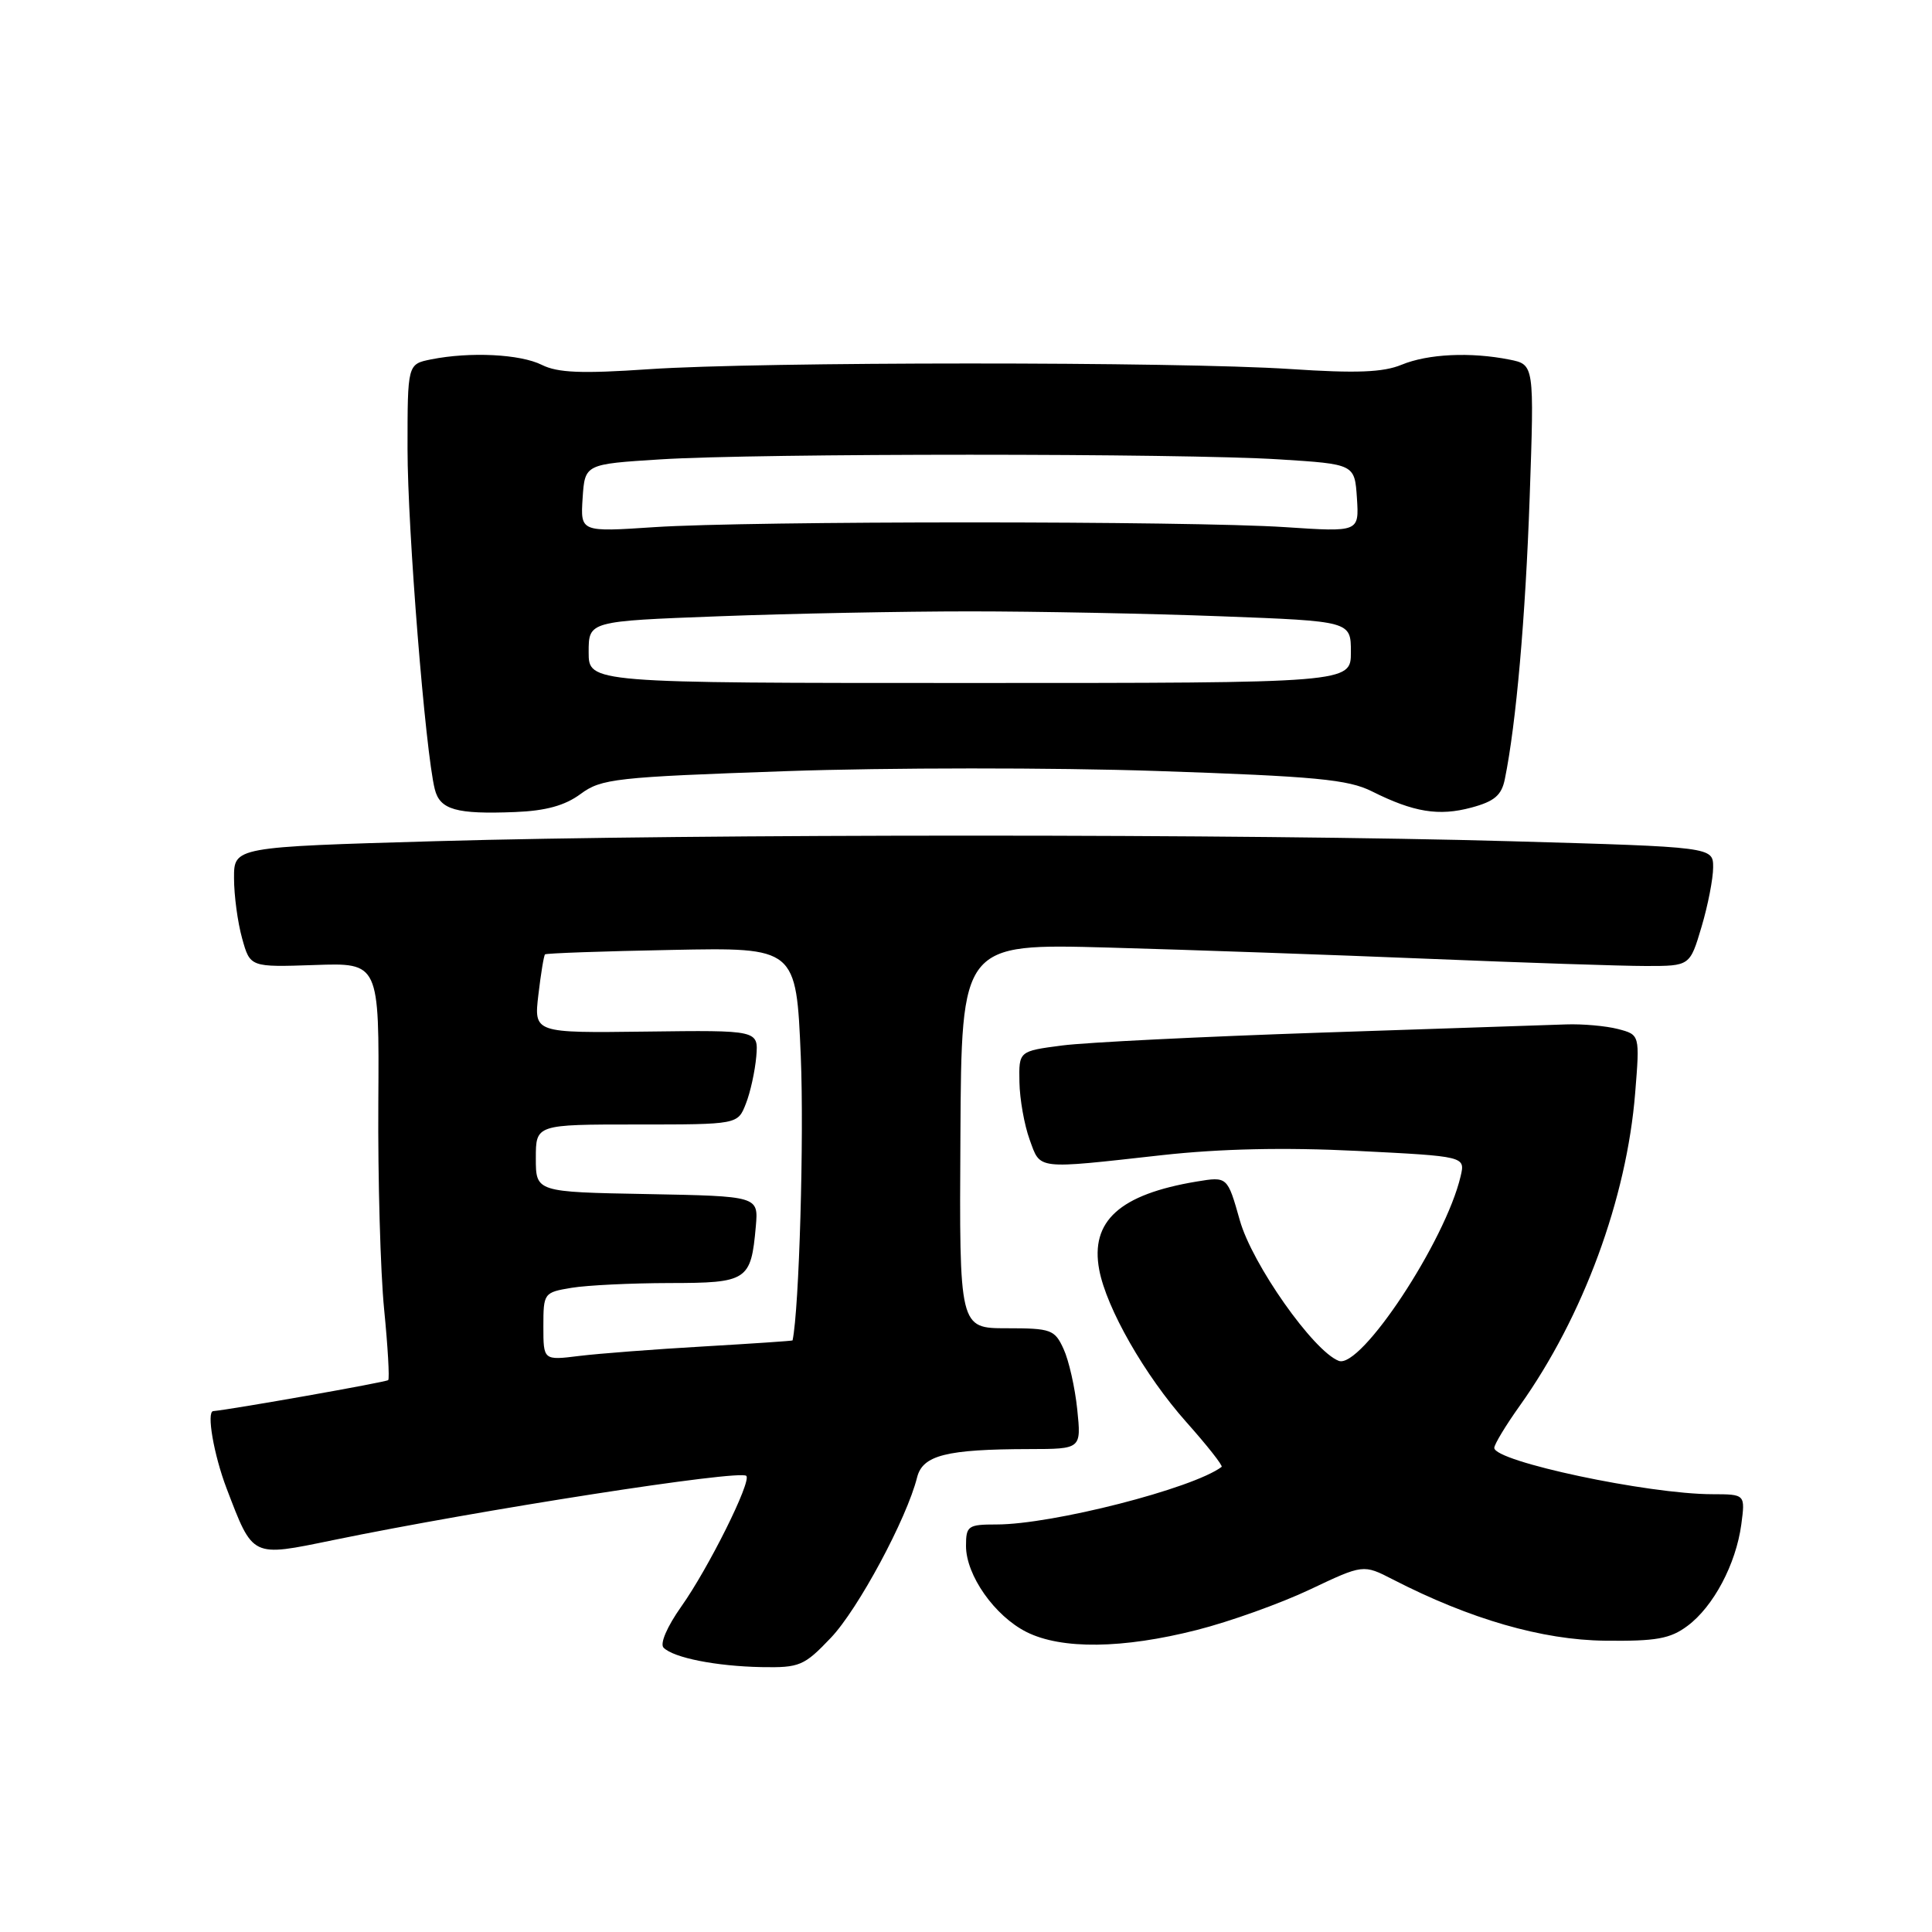<?xml version="1.0" encoding="UTF-8" standalone="no"?>
<!DOCTYPE svg PUBLIC "-//W3C//DTD SVG 1.1//EN" "http://www.w3.org/Graphics/SVG/1.1/DTD/svg11.dtd" >
<svg xmlns="http://www.w3.org/2000/svg" xmlns:xlink="http://www.w3.org/1999/xlink" version="1.1" viewBox="0 0 256 256">
 <g >
 <path fill="currentColor"
d=" M 110.10 217.01 C 113.70 213.23 120.15 201.23 121.52 195.76 C 122.26 192.82 125.40 192.03 136.39 192.01 C 143.28 192.00 143.28 192.00 142.74 186.75 C 142.44 183.86 141.63 180.26 140.93 178.75 C 139.76 176.18 139.28 176.00 133.40 176.00 C 127.11 176.00 127.11 176.00 127.26 150.51 C 127.40 125.02 127.40 125.02 146.95 125.56 C 157.70 125.86 176.81 126.53 189.40 127.05 C 202.00 127.57 214.92 128.00 218.11 128.00 C 223.92 128.00 223.92 128.00 225.46 122.82 C 226.31 119.97 227.00 116.42 227.00 114.93 C 227.00 112.23 227.00 112.23 200.25 111.47 C 165.72 110.48 91.94 110.48 57.75 111.46 C 31.00 112.23 31.00 112.23 31.01 116.36 C 31.01 118.64 31.49 122.22 32.08 124.33 C 33.14 128.16 33.14 128.16 41.69 127.87 C 50.25 127.57 50.25 127.57 50.13 146.04 C 50.06 156.19 50.41 168.55 50.90 173.50 C 51.39 178.45 51.63 182.67 51.44 182.87 C 51.19 183.14 30.77 186.75 28.25 186.98 C 27.34 187.06 28.33 192.77 30.02 197.21 C 33.56 206.46 33.25 206.31 44.11 204.08 C 63.64 200.06 98.04 194.71 98.89 195.56 C 99.61 196.28 93.88 207.79 90.27 212.88 C 88.39 215.54 87.41 217.81 87.93 218.33 C 89.27 219.67 94.88 220.78 100.90 220.90 C 105.96 220.99 106.55 220.74 110.10 217.01 Z  M 158.59 215.98 C 162.94 214.88 169.68 212.46 173.57 210.62 C 180.64 207.27 180.64 207.27 184.57 209.29 C 194.77 214.54 204.36 217.31 212.67 217.40 C 219.45 217.48 221.31 217.15 223.60 215.44 C 227.04 212.88 230.02 207.26 230.73 202.01 C 231.26 198.00 231.26 198.00 226.88 197.99 C 218.37 197.98 198.00 193.65 198.00 191.85 C 198.00 191.39 199.52 188.87 201.39 186.25 C 209.78 174.47 215.55 158.81 216.67 144.81 C 217.29 137.11 217.29 137.11 214.39 136.35 C 212.80 135.94 209.70 135.66 207.50 135.74 C 205.30 135.82 190.68 136.31 175.00 136.83 C 159.32 137.36 143.91 138.12 140.75 138.53 C 135.00 139.28 135.00 139.28 135.08 143.39 C 135.12 145.65 135.73 149.07 136.43 151.00 C 137.90 155.03 137.10 154.94 154.00 153.06 C 161.71 152.21 170.23 152.02 179.83 152.50 C 194.16 153.22 194.16 153.22 193.54 155.86 C 191.53 164.44 180.31 181.44 177.39 180.32 C 174.03 179.03 165.91 167.50 164.28 161.69 C 162.64 155.89 162.64 155.89 158.57 156.56 C 148.36 158.26 144.45 161.80 145.65 168.24 C 146.61 173.36 151.70 182.26 157.20 188.44 C 159.97 191.55 162.07 194.22 161.87 194.37 C 158.05 197.24 139.44 202.00 132.04 202.00 C 128.26 202.00 128.00 202.19 128.00 204.85 C 128.00 208.73 131.80 214.13 136.02 216.25 C 140.66 218.58 148.78 218.48 158.59 215.98 Z  M 76.94 105.20 C 79.68 103.18 81.53 102.97 104.19 102.18 C 117.56 101.71 139.66 101.70 153.29 102.16 C 174.34 102.87 178.64 103.28 181.79 104.86 C 187.32 107.63 190.65 108.17 194.96 107.01 C 198.02 106.19 198.97 105.38 199.40 103.23 C 200.90 95.90 202.13 81.84 202.69 65.90 C 203.30 48.31 203.30 48.31 200.02 47.65 C 194.85 46.62 189.21 46.89 185.72 48.33 C 183.28 49.34 179.73 49.48 171.00 48.90 C 155.98 47.91 100.71 47.92 86.00 48.92 C 77.08 49.53 73.90 49.40 71.80 48.35 C 68.94 46.92 62.30 46.59 57.12 47.62 C 54.00 48.25 54.00 48.25 54.00 59.46 C 54.00 70.10 56.36 99.59 57.61 104.57 C 58.29 107.30 60.45 107.91 68.25 107.60 C 72.33 107.44 74.86 106.74 76.94 105.20 Z  M 72.00 175.76 C 72.00 171.34 72.06 171.25 75.75 170.64 C 77.81 170.30 83.65 170.02 88.71 170.01 C 99.05 170.00 99.51 169.70 100.15 162.50 C 100.50 158.50 100.50 158.50 85.75 158.22 C 71.00 157.95 71.00 157.95 71.00 153.47 C 71.00 149.00 71.00 149.00 84.38 149.00 C 97.76 149.00 97.76 149.00 98.83 146.25 C 99.43 144.74 100.04 141.93 100.21 140.00 C 100.50 136.50 100.50 136.50 85.62 136.69 C 70.74 136.88 70.74 136.88 71.34 131.80 C 71.67 129.01 72.06 126.61 72.22 126.46 C 72.37 126.31 79.92 126.04 89.00 125.87 C 105.50 125.54 105.50 125.54 106.11 140.02 C 106.55 150.65 105.90 173.41 105.02 177.61 C 105.01 177.68 99.71 178.03 93.25 178.41 C 86.79 178.78 79.36 179.35 76.75 179.67 C 72.00 180.26 72.00 180.26 72.00 175.76 Z  M 78.00 86.41 C 78.00 82.31 78.00 82.31 95.25 81.66 C 104.74 81.30 119.70 81.01 128.50 81.01 C 137.30 81.01 152.26 81.30 161.75 81.66 C 179.00 82.31 179.00 82.31 179.00 86.41 C 179.00 90.50 179.00 90.50 128.50 90.50 C 78.00 90.50 78.00 90.50 78.00 86.41 Z  M 77.20 66.00 C 77.50 61.50 77.50 61.50 87.50 60.87 C 100.44 60.05 156.56 60.05 169.50 60.87 C 179.50 61.50 179.50 61.50 179.80 66.00 C 180.09 70.50 180.09 70.50 170.30 69.85 C 157.61 69.01 99.39 69.01 86.70 69.85 C 76.91 70.50 76.91 70.50 77.20 66.00 Z "/>
</g>
</svg>